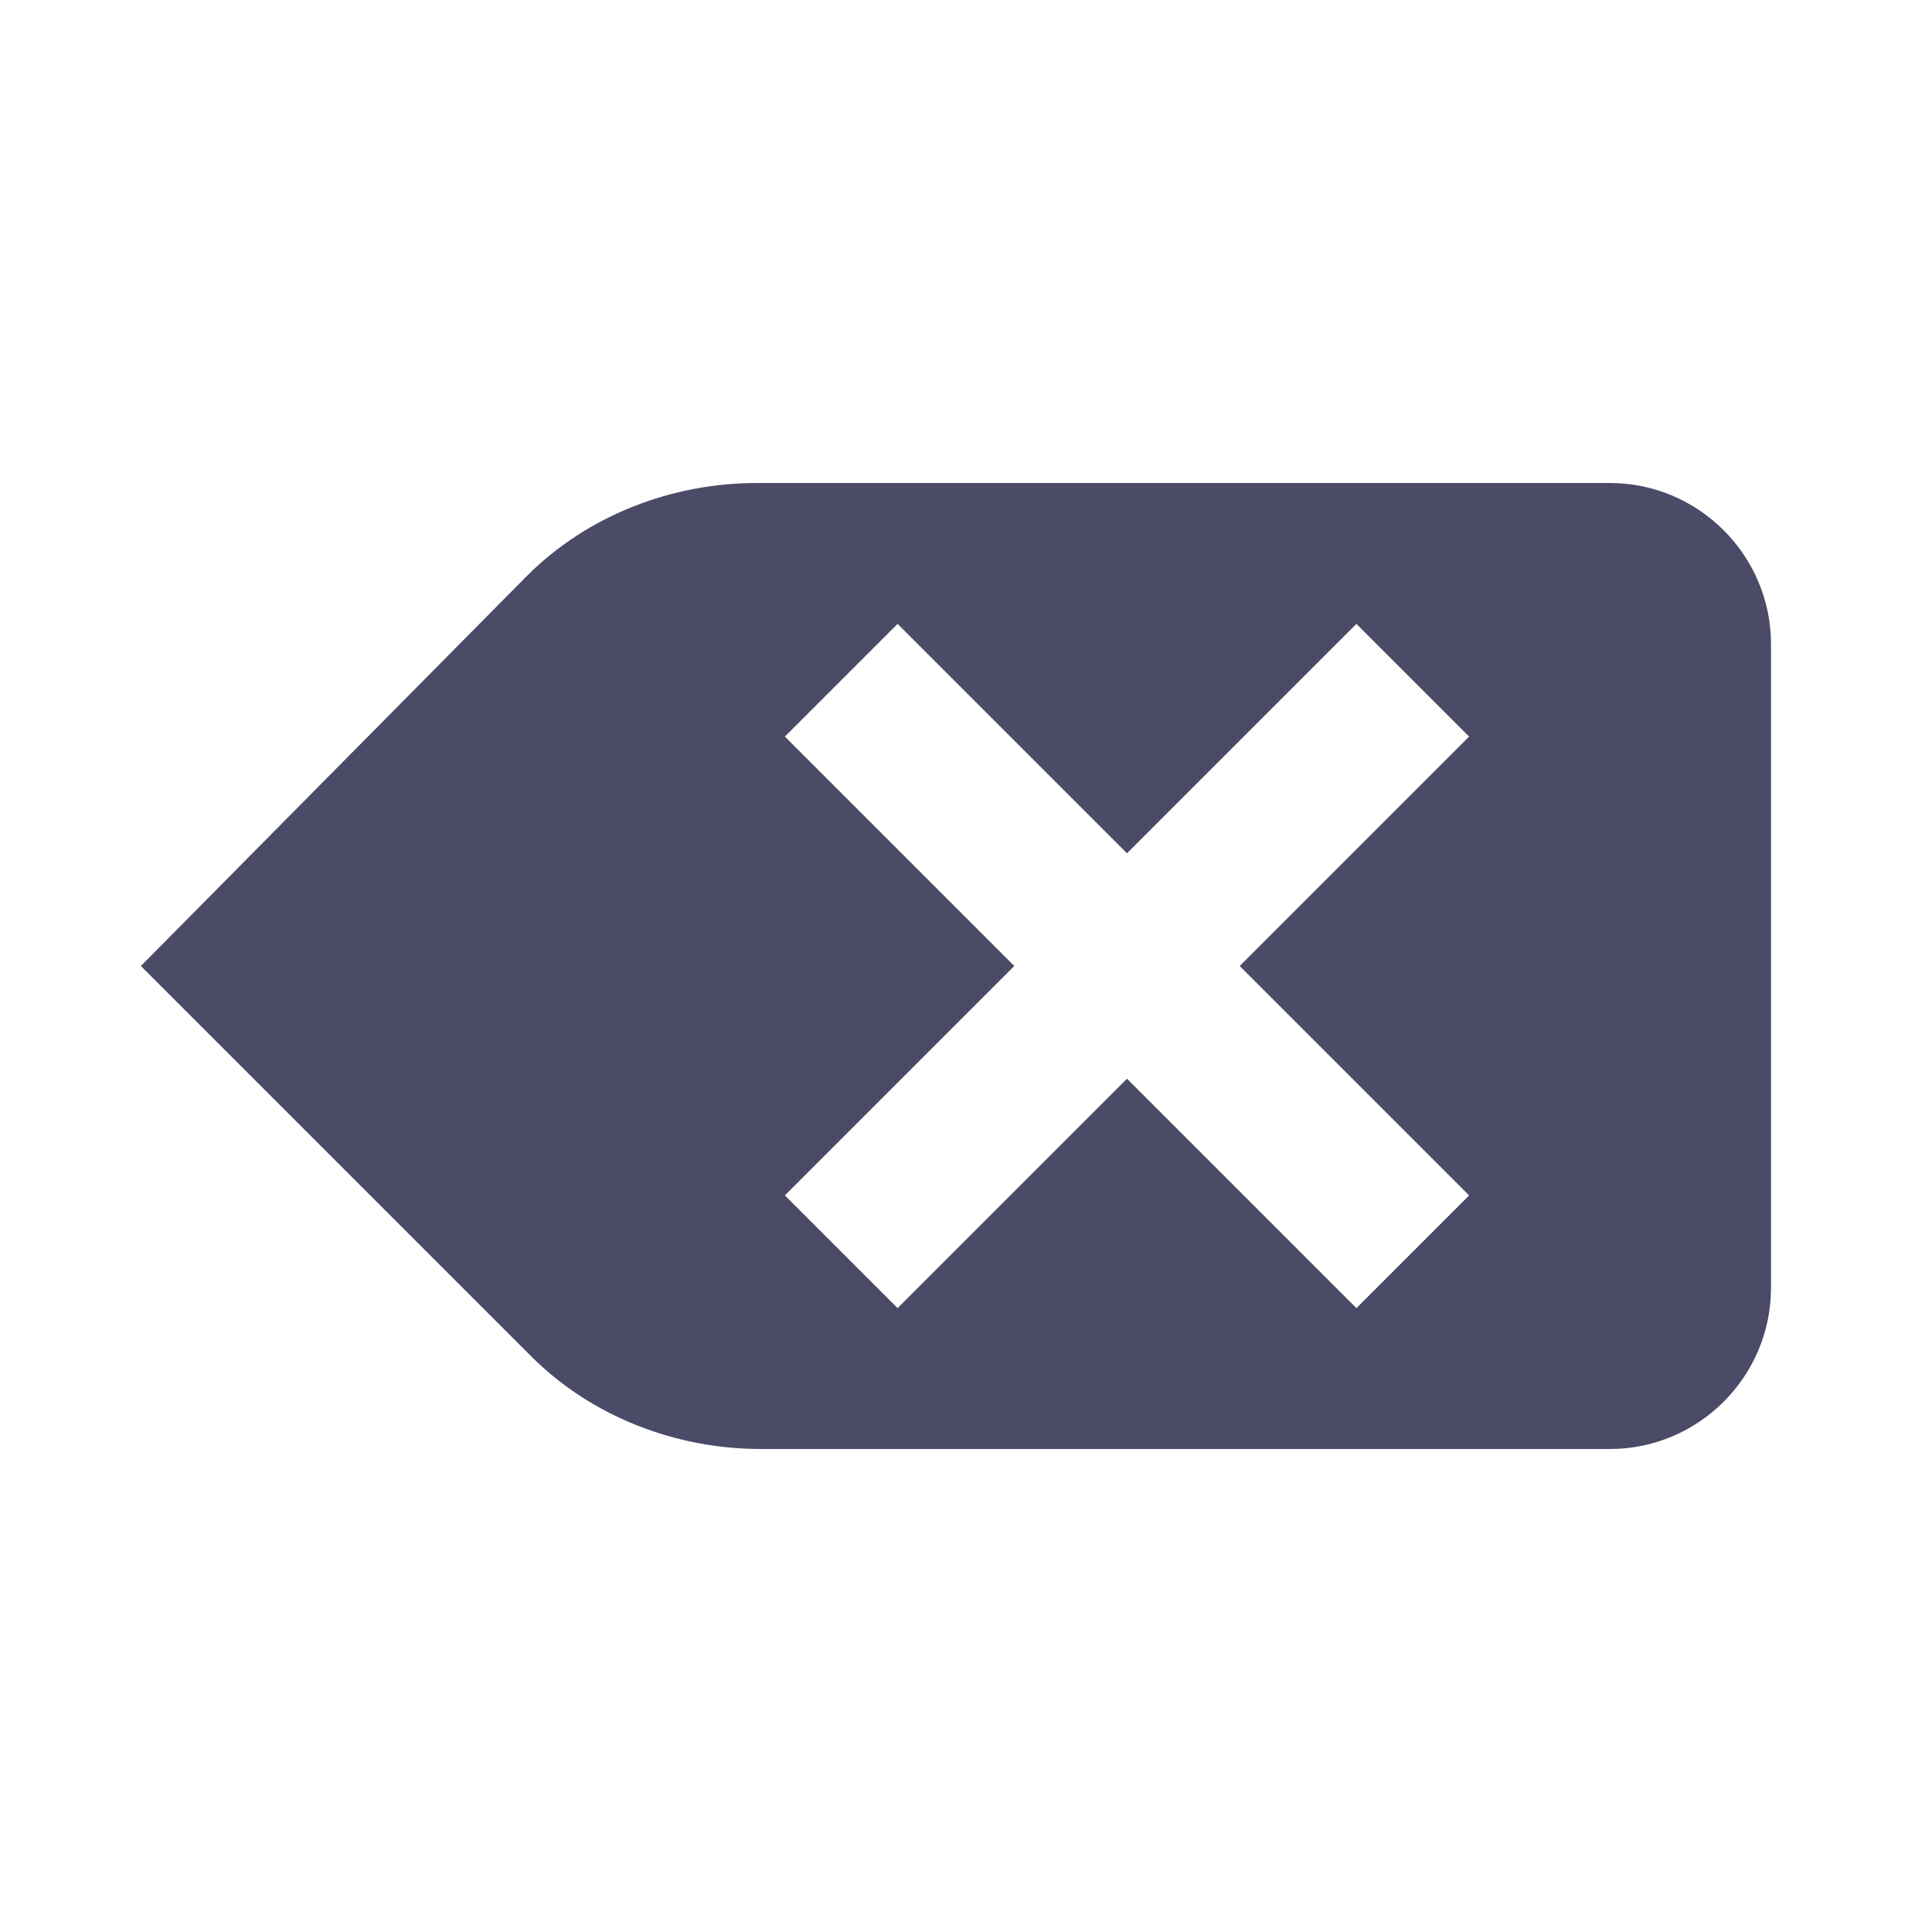 <svg enable-background="new 0 0 48 48" height="48" viewBox="0 0 48 48" width="48" xmlns="http://www.w3.org/2000/svg"><path d="m40 12h-21.2c-2.1 0-4.2.8-5.7 2.3l-9.6 9.7 9.7 9.7c1.5 1.5 3.6 2.3 5.7 2.3h21.1c2.2 0 4-1.8 4-4v-16c0-2.2-1.8-4-4-4zm-3.5 17.7-2.8 2.8-5.7-5.7-5.7 5.7-2.8-2.8 5.7-5.7-5.7-5.7 2.8-2.8 5.7 5.7 5.7-5.7 2.8 2.8-5.7 5.7z" fill="#4b4b68"/></svg>